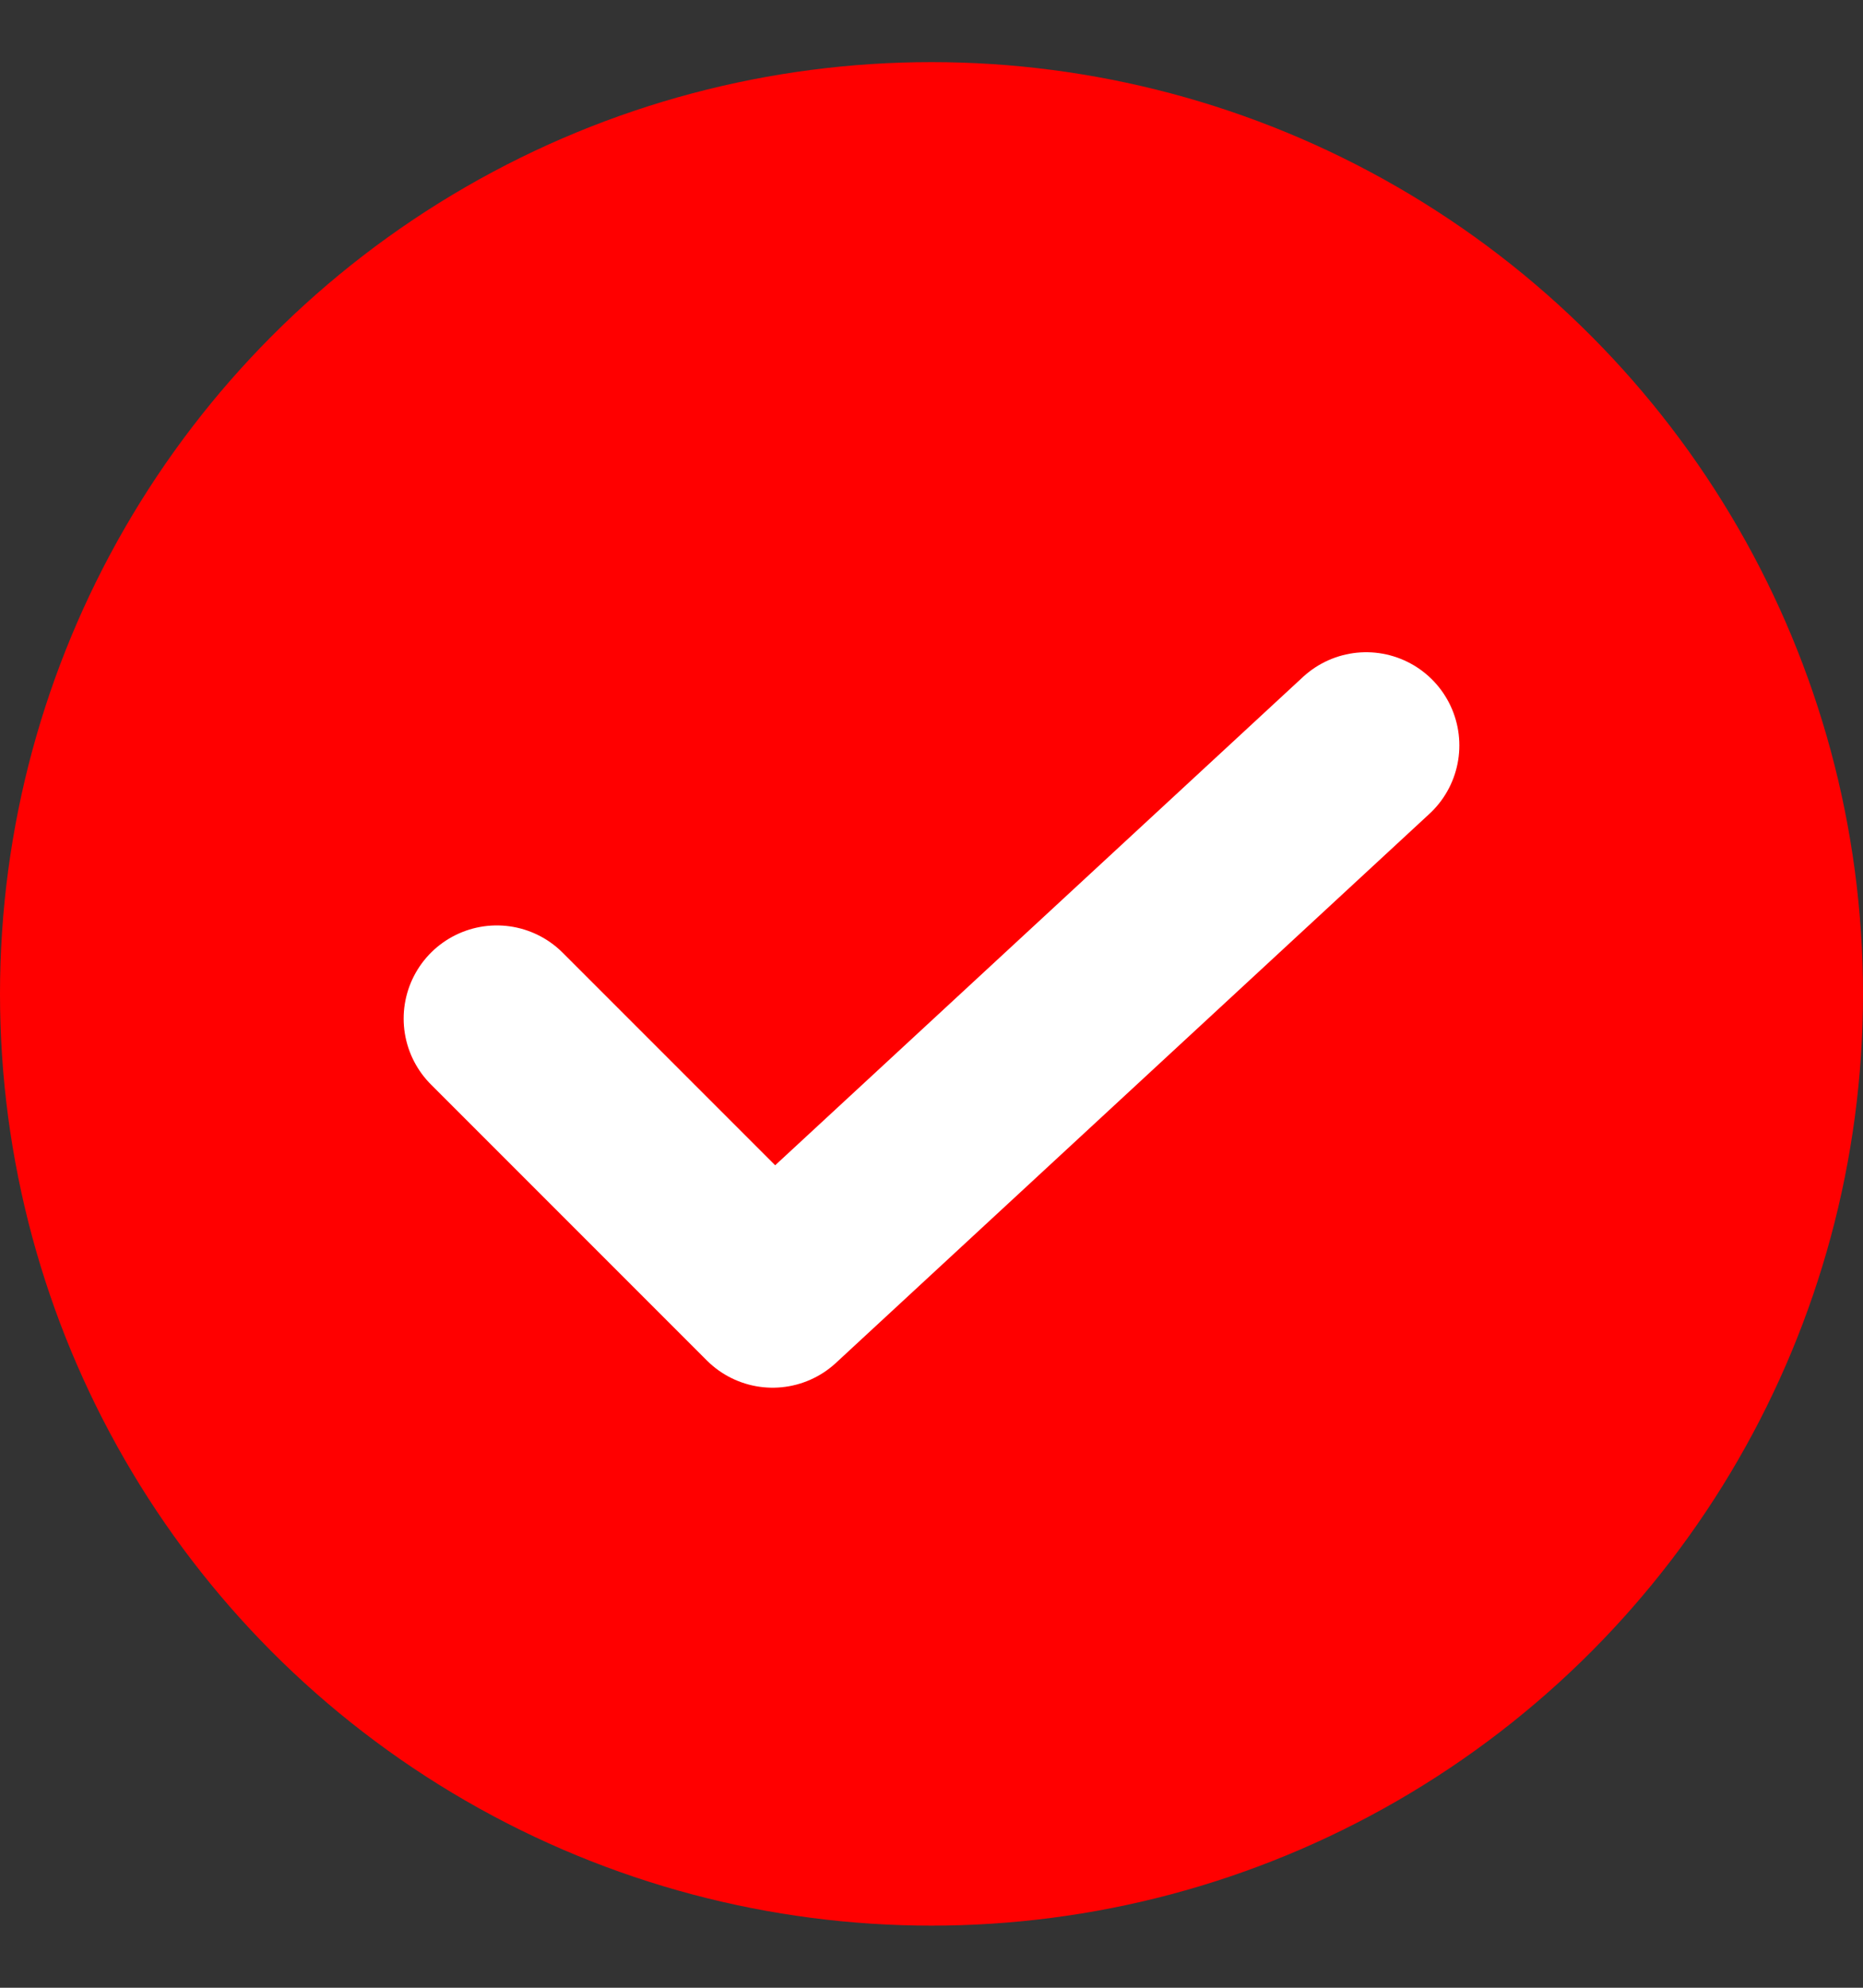 <svg width="15" height="16" viewBox="0 0 15 16" fill="none" xmlns="http://www.w3.org/2000/svg">
<rect x="0" y="0" width="15" height="16" fill="#333333" stroke="none"/>
<circle cx="7.5" cy="8" r="7.5" fill="red"/>
<path d="M4 8.199L6.221 10.42L11 6" stroke="white" stroke-width="1.5" stroke-linecap="round" stroke-linejoin="round"/>
</svg>
